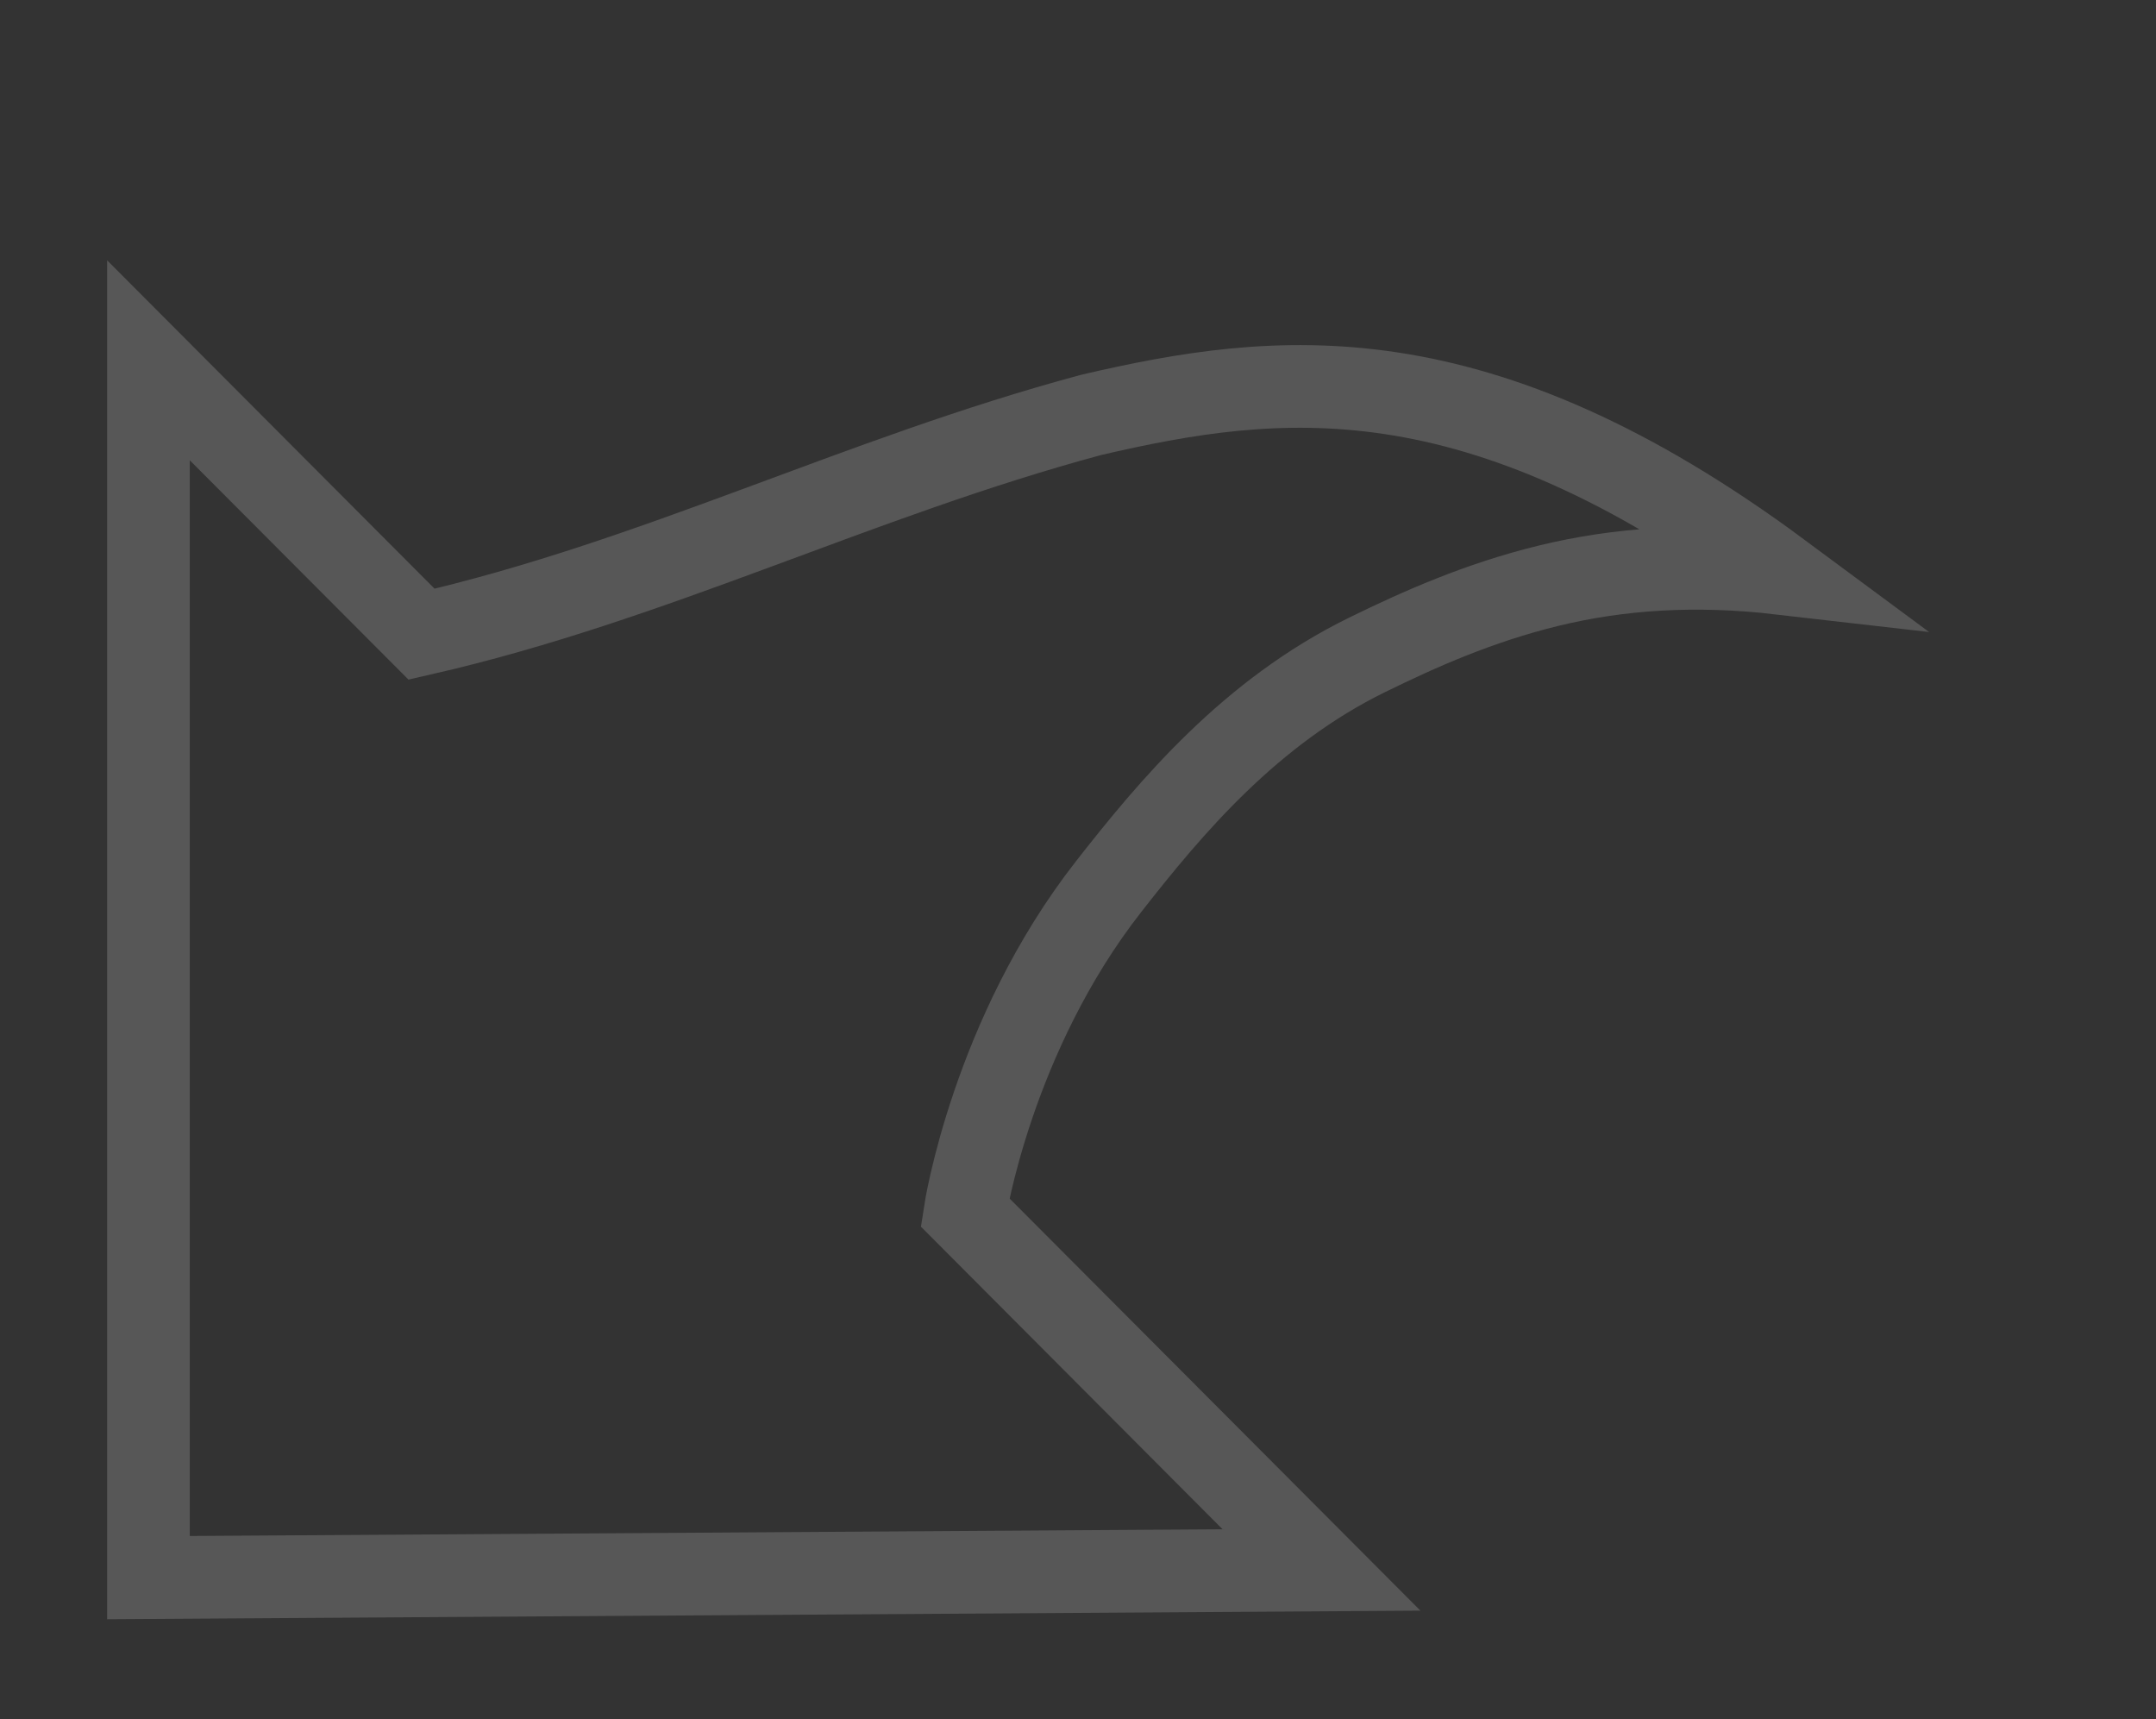 <?xml version="1.0" encoding="UTF-8" standalone="no"?>
<!-- Created with Inkscape (http://www.inkscape.org/) -->
<svg xmlns:dc="http://purl.org/dc/elements/1.1/" xmlns:cc="http://creativecommons.org/ns#" xmlns:rdf="http://www.w3.org/1999/02/22-rdf-syntax-ns#" xmlns:svg="http://www.w3.org/2000/svg" xmlns="http://www.w3.org/2000/svg" xmlns:xlink="http://www.w3.org/1999/xlink" xmlns:sodipodi="http://sodipodi.sourceforge.net/DTD/sodipodi-0.dtd" xmlns:inkscape="http://www.inkscape.org/namespaces/inkscape" width="503.171" height="401.17" id="svg2" sodipodi:version="0.32" inkscape:version="0.46" sodipodi:docname="Undo Green.svg" inkscape:output_extension="org.inkscape.output.svg.inkscape" version="1.0">
  <rect width="100%" height="100%" fill="#333333" stroke="none"/>
  <defs id="defs4">
    <linearGradient id="linearGradient3184">
      <stop id="stop3186" offset="0" style="stop-color: rgb(140, 255, 154); stop-opacity: 1;"/>
      <stop id="stop3188" offset="1" style="stop-color: rgb(115, 230, 122); stop-opacity: 1;"/>
    </linearGradient>
    <linearGradient id="linearGradient3168">
      <stop style="stop-color: rgb(177, 255, 212); stop-opacity: 1;" offset="0" id="stop3170"/>
      <stop style="stop-color: rgb(0, 170, 27); stop-opacity: 1;" offset="1" id="stop3172"/>
    </linearGradient>
    <inkscape:perspective sodipodi:type="inkscape:persp3d" inkscape:vp_x="0 : 526.18109 : 1" inkscape:vp_y="0 : 1000 : 0" inkscape:vp_z="744.09448 : 526.18109 : 1" inkscape:persp3d-origin="372.04724 : 350.78739 : 1" id="perspective10"/>
    <inkscape:perspective id="perspective2390" inkscape:persp3d-origin="372.04724 : 350.78739 : 1" inkscape:vp_z="744.09448 : 526.18109 : 1" inkscape:vp_y="0 : 1000 : 0" inkscape:vp_x="0 : 526.18109 : 1" sodipodi:type="inkscape:persp3d"/>
    <linearGradient inkscape:collect="always" xlink:href="#linearGradient3168" id="linearGradient3174" x1="691.986" y1="527.362" x2="586.271" y2="873.234" gradientUnits="userSpaceOnUse" gradientTransform="translate(0, 18)"/>
    <linearGradient inkscape:collect="always" xlink:href="#linearGradient3184" id="linearGradient3182" x1="691.986" y1="527.362" x2="586.271" y2="873.234" gradientUnits="userSpaceOnUse" gradientTransform="translate(0, 18)"/>
    <linearGradient inkscape:collect="always" xlink:href="#linearGradient3168" id="linearGradient3166" gradientUnits="userSpaceOnUse" gradientTransform="translate(0, 18)" x1="691.986" y1="527.362" x2="586.271" y2="873.234"/>
  </defs>
  <sodipodi:namedview id="base" pagecolor="#ffffff" bordercolor="#666666" borderopacity="1.0" gridtolerance="10000" guidetolerance="10" objecttolerance="10" inkscape:pageopacity="0.0" inkscape:pageshadow="2" inkscape:zoom="1.979899" inkscape:cx="-15.48374" inkscape:cy="-63.779534" inkscape:document-units="px" inkscape:current-layer="layer1" showgrid="false" inkscape:window-width="965" inkscape:window-height="669" inkscape:window-x="276" inkscape:window-y="276"/>
  <g inkscape:label="Layer 1" inkscape:groupmode="layer" id="layer1" transform="translate(-317.7, -490.062)">
    <path sodipodi:nodetypes="ccccccc" id="path3160" d="M 422.857,613.219 L 330,520.362 L 330,878.934 L 680,878.934 L 567.143,766.076 C 567.143,766.076 610.273,589.67 808.571,661.791 C 644.202,481.112 538.677,586.52 422.857,613.219 z" style="fill: url(#linearGradient3182) rgb(0, 0, 0); fill-opacity: 1; fill-rule: evenodd; stroke: none; stroke-width: 24.6; stroke-linecap: butt; stroke-linejoin: miter; stroke-miterlimit: 4; stroke-dasharray: none; stroke-opacity: 1;"/>
    <path style="fill: none; fill-opacity: 1; fill-rule: evenodd; stroke: rgb(255, 255, 255); stroke-width: 19.292; stroke-linecap: butt; stroke-linejoin: miter; stroke-miterlimit: 4; stroke-dasharray: none; stroke-opacity: 0.176;" d="M 416.09,638.055 L 352.346,574.137 L 352.346,858.195 L 626.111,856.409 L 542.901,772.947 C 542.901,772.947 549.17,731.774 576.469,696.902 C 590.953,678.398 609.459,656.242 636.806,642.851 C 648.943,636.908 662.866,630.689 679.191,626.72 C 695.515,622.751 713.23,621.537 733.202,623.837 C 662.113,571.19 615.694,576.783 572.31,586.892 C 517.838,601.554 470.494,625.622 416.09,638.055 z" id="path3190" sodipodi:nodetypes="cccccsssccc"/>
    <path style="fill: url(#linearGradient3166) rgb(0, 0, 0); fill-opacity: 1; fill-rule: evenodd; stroke: none; stroke-width: 24.6; stroke-linecap: butt; stroke-linejoin: miter; stroke-miterlimit: 4; stroke-dasharray: none; stroke-opacity: 1;" d="M 317.688,490.656 L 317.688,520.375 L 317.688,878.938 L 317.688,891.219 L 330,891.219 L 680,891.219 L 709.688,891.219 L 688.688,870.25 L 581.062,762.594 C 585.223,750.036 596.941,720.498 622.125,695.656 C 654.911,663.316 708.522,638.482 804.375,673.344 L 817.656,653.5 C 733.788,561.311 660.984,540.024 596.094,547.531 C 533.708,554.749 479.678,585.751 426.5,599.469 L 338.688,511.656 L 317.688,490.656 z M 342.312,550.062 L 414.156,621.906 L 418.969,626.75 L 425.625,625.219 C 486.191,611.257 540.987,578.67 598.906,571.969 C 648.784,566.198 701.834,577.614 767,637.375 C 689.97,622.026 637.146,646.262 604.844,678.125 C 566.49,715.958 555.188,763.156 555.188,763.156 L 553.562,769.875 L 558.438,774.781 L 650.312,866.625 L 342.312,866.625 L 342.312,550.062 z" id="path2396"/>
  </g>
</svg>